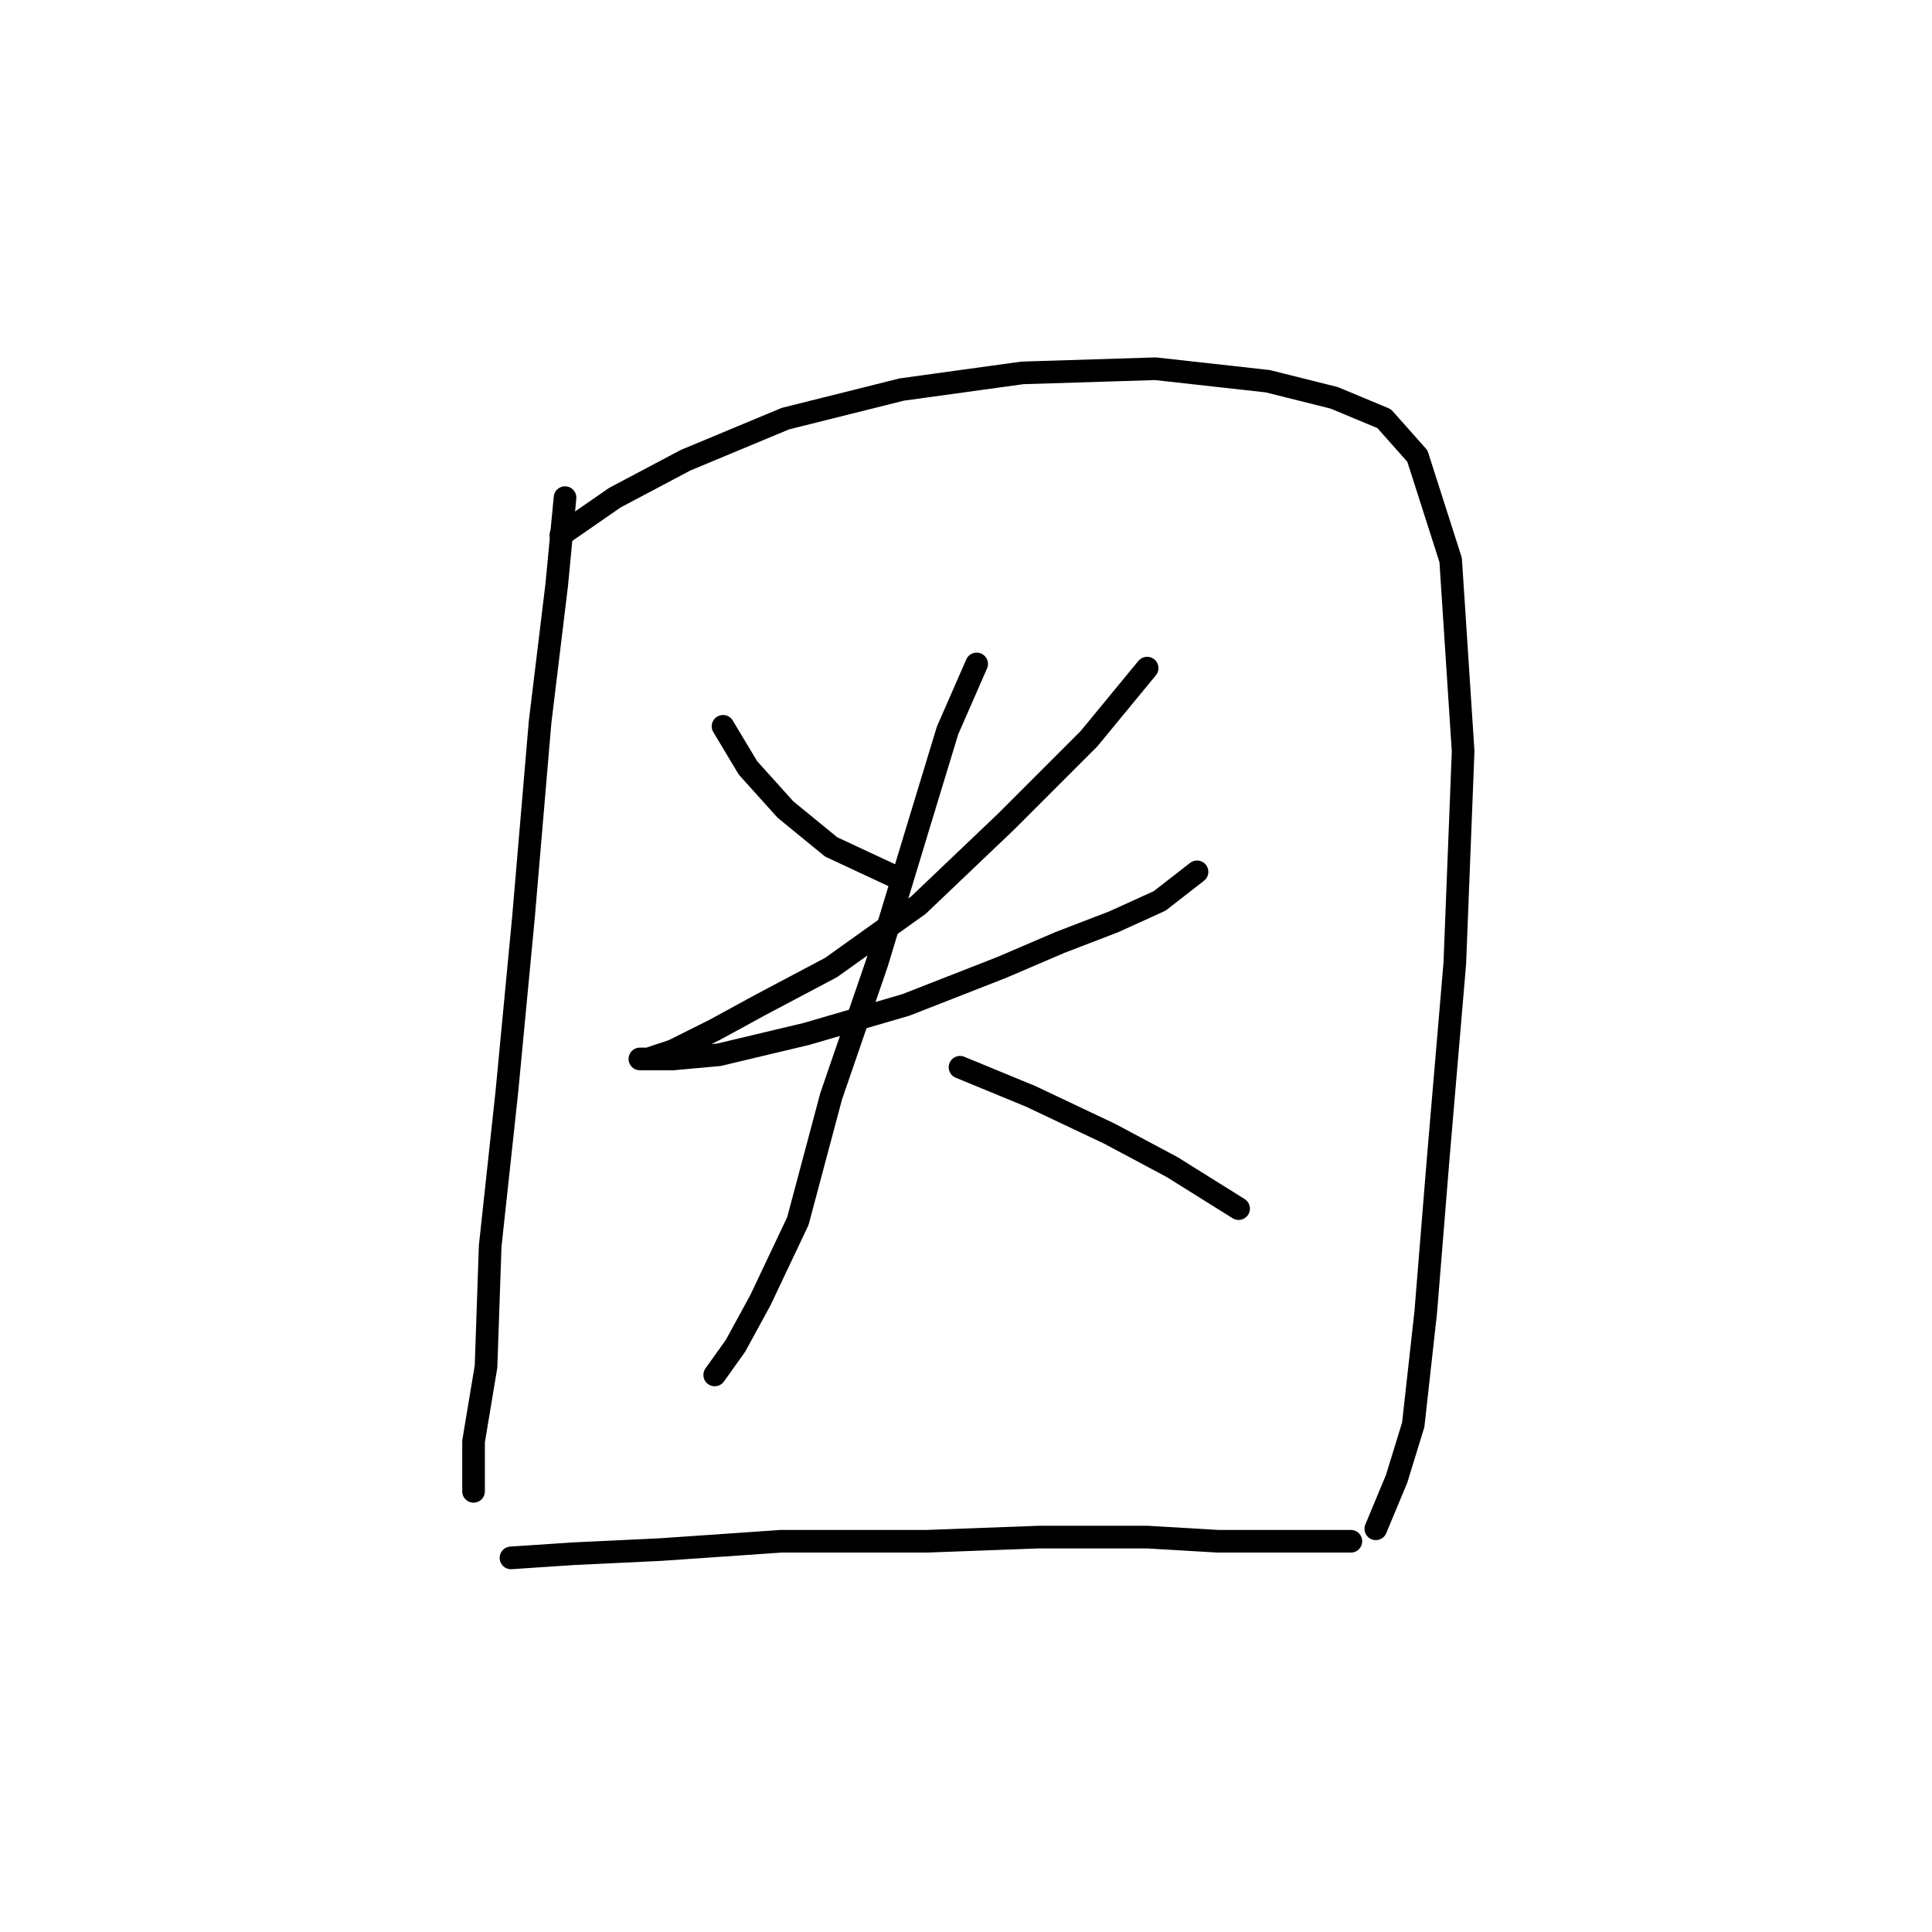 <?xml version="1.0" standalone="no"?>
    <svg width="256" height="256" xmlns="http://www.w3.org/2000/svg" version="1.1">
    <polyline stroke="black" stroke-width="3" stroke-linecap="round" fill="transparent" stroke-linejoin="round" points="74.869 65.939 73.767 77.508 71.563 95.689 69.359 121.583 67.156 144.723 64.952 165.108 64.401 181.085 62.748 191.002 62.748 195.96 62.748 197.613 62.748 197.613 " />
        <polyline stroke="black" stroke-width="3" stroke-linecap="round" fill="transparent" stroke-linejoin="round" points="74.318 70.897 81.48 65.939 90.846 60.98 104.069 55.471 119.495 51.614 135.472 49.41 153.102 48.859 167.978 50.512 176.793 52.716 183.404 55.471 187.811 60.429 192.219 74.203 193.872 99.546 192.77 127.644 190.566 153.538 188.913 173.923 187.26 188.798 185.057 195.96 182.302 202.572 182.302 202.572 " />
        <polyline stroke="black" stroke-width="3" stroke-linecap="round" fill="transparent" stroke-linejoin="round" points="95.805 96.24 99.11 101.75 104.069 107.259 110.129 112.218 118.393 116.074 118.393 116.074 " />
        <polyline stroke="black" stroke-width="3" stroke-linecap="round" fill="transparent" stroke-linejoin="round" points="152 88.527 144.287 97.893 133.268 108.912 121.699 119.931 110.129 128.195 100.763 133.153 94.703 136.459 89.193 139.214 85.888 140.315 84.786 140.315 85.888 140.315 89.193 140.315 95.254 139.764 106.823 137.01 120.046 133.153 132.718 128.195 140.431 124.889 147.593 122.134 153.653 119.38 158.612 115.523 158.612 115.523 " />
        <polyline stroke="black" stroke-width="3" stroke-linecap="round" fill="transparent" stroke-linejoin="round" points="129.412 87.976 125.555 96.791 121.699 109.463 116.189 127.644 110.129 145.274 105.721 161.802 100.763 172.27 97.457 178.33 94.703 182.187 94.703 182.187 " />
        <polyline stroke="black" stroke-width="3" stroke-linecap="round" fill="transparent" stroke-linejoin="round" points="127.208 141.417 136.574 145.274 147.042 150.232 155.306 154.64 164.121 160.149 164.121 160.149 " />
        <polyline stroke="black" stroke-width="3" stroke-linecap="round" fill="transparent" stroke-linejoin="round" points="67.707 206.428 75.971 205.877 87.54 205.326 103.518 204.224 122.801 204.224 137.676 203.673 152 203.673 161.366 204.224 168.529 204.224 174.038 204.224 176.793 204.224 178.996 204.224 178.996 204.224 " />
        </svg>